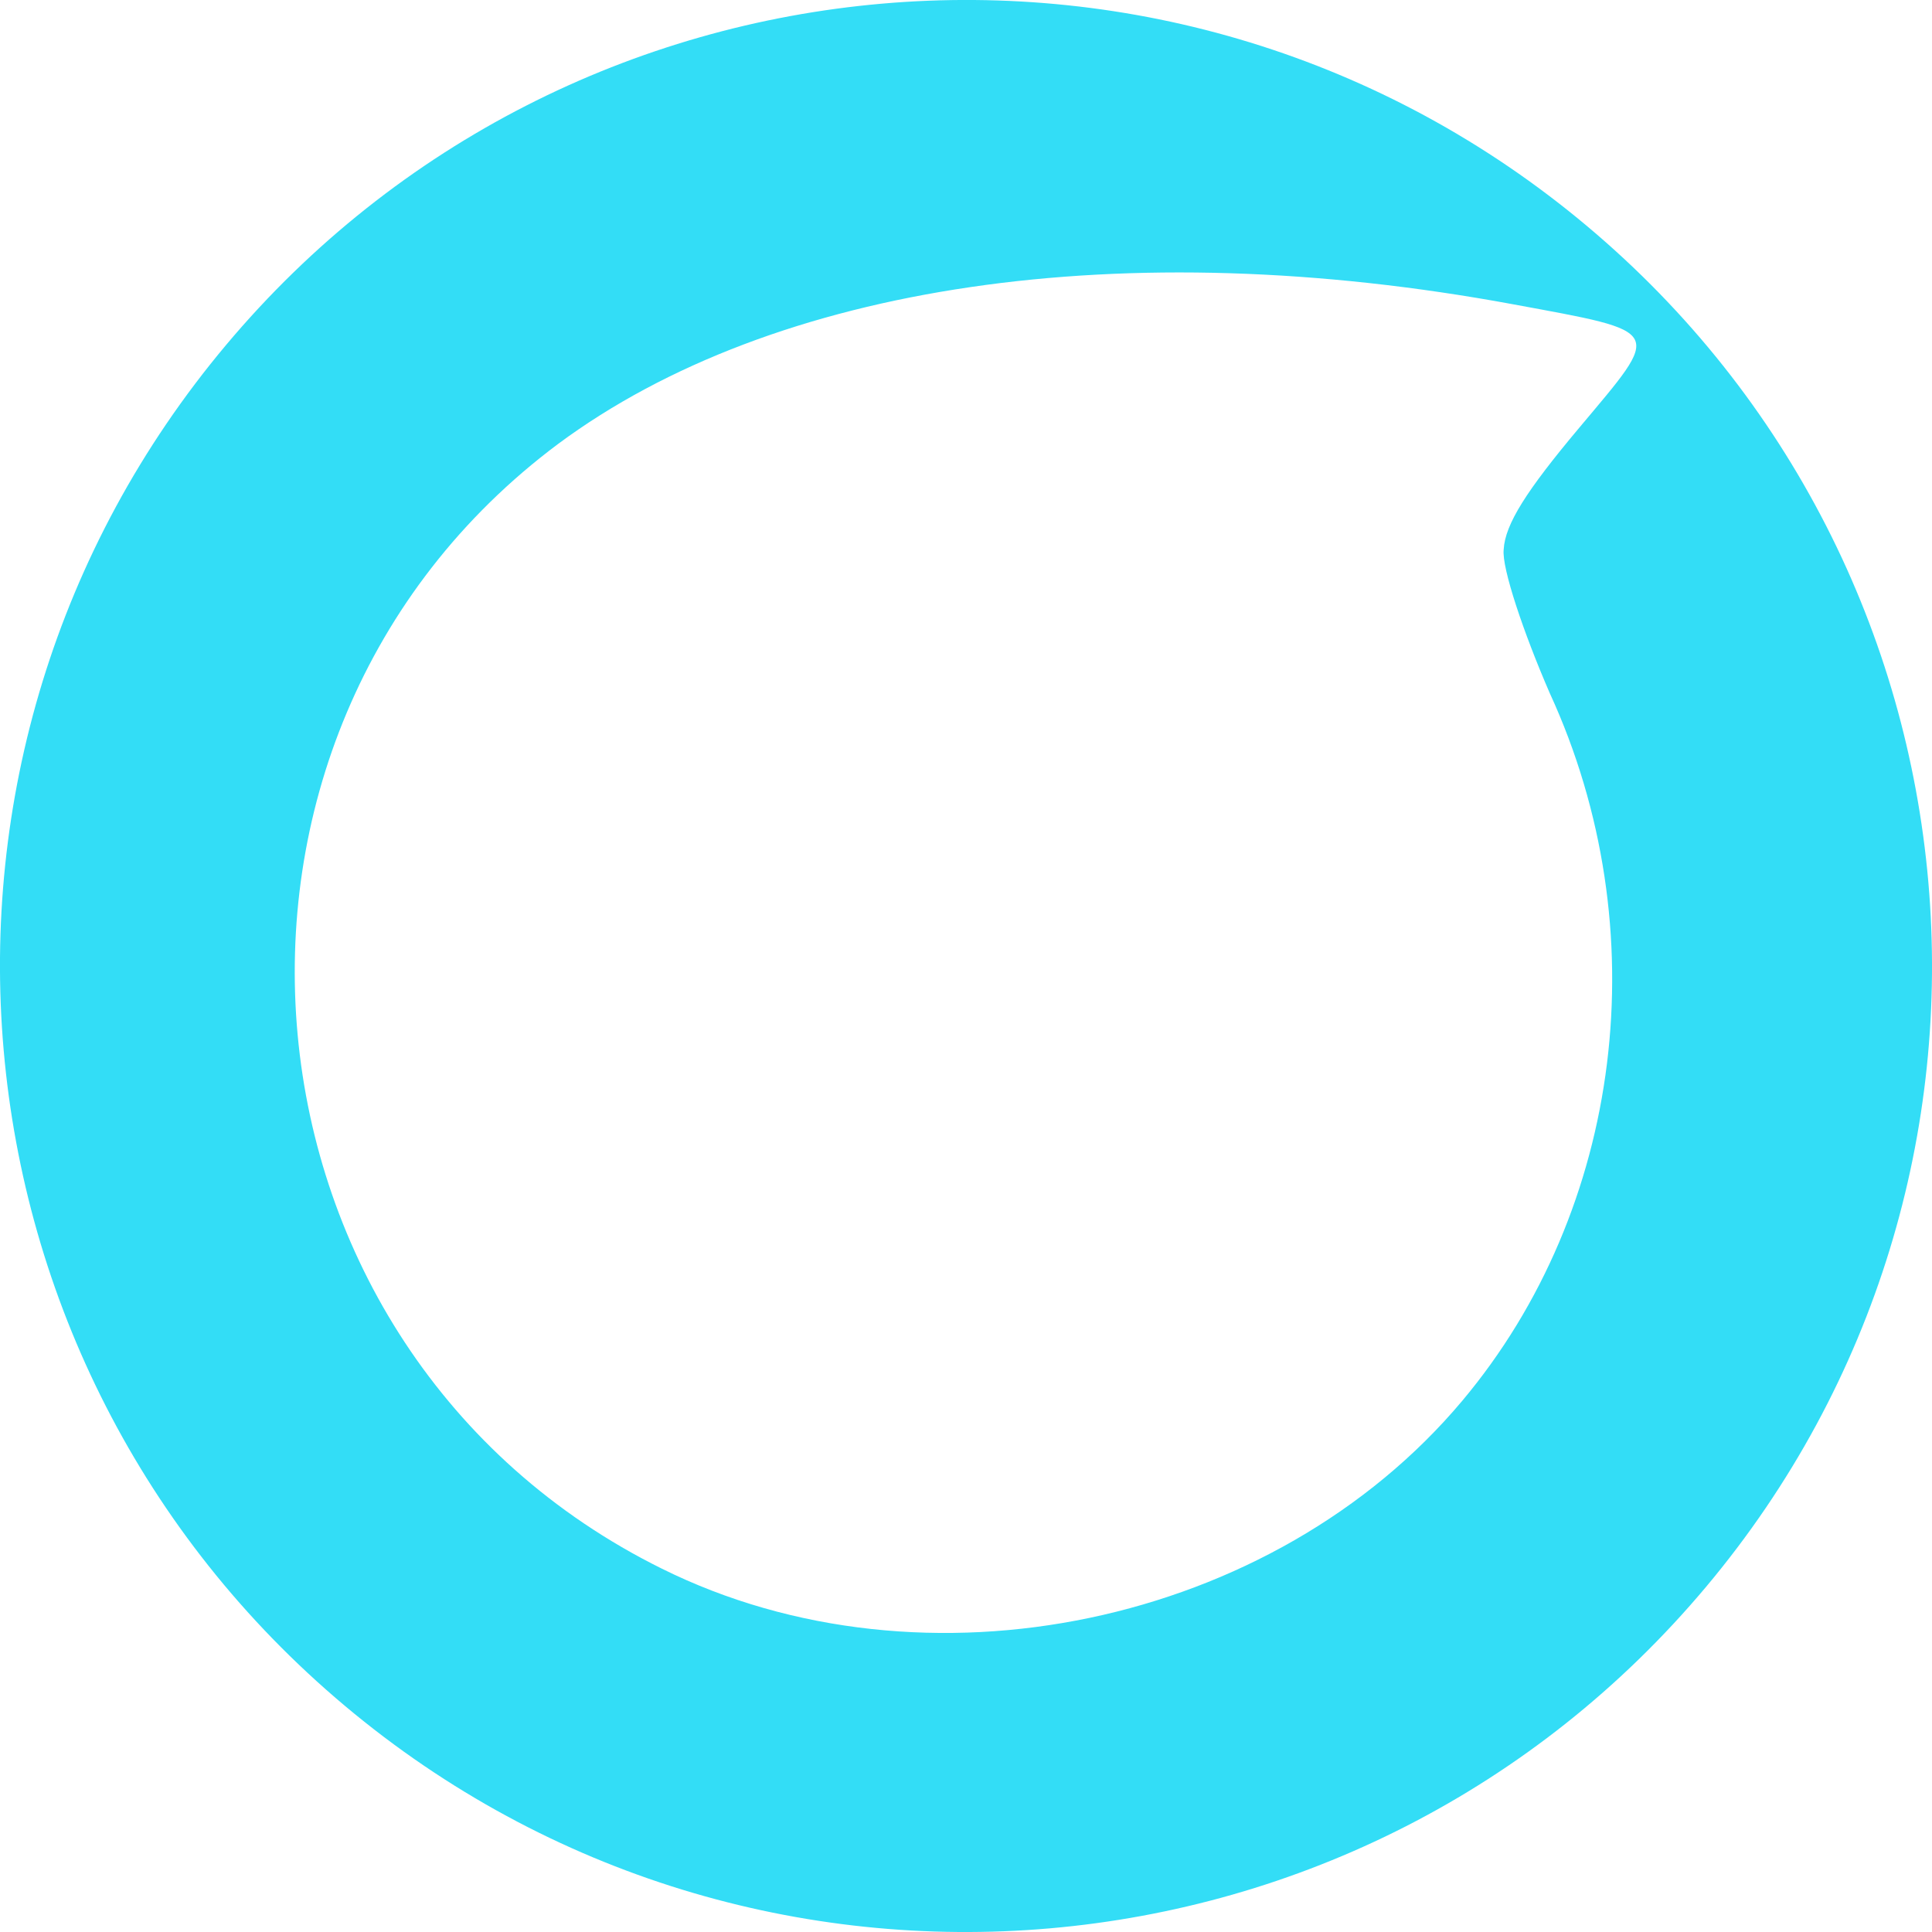 <?xml version="1.0" encoding="UTF-8"?>
<svg width="14px" height="14px" viewBox="0 0 14 14" version="1.1" xmlns="http://www.w3.org/2000/svg" xmlns:xlink="http://www.w3.org/1999/xlink">
    <title>Icons/Social Sources/Alexa/Symbol</title>
    <g id="Icons/Social-Sources/Alexa/Symbol" stroke="none" stroke-width="1" fill="none" fill-rule="evenodd" fill-opacity="0.8">
        <path d="M7,1.59872116e-14 C10.866,1.59872116e-14 14,3.134 14,7 C14,10.866 10.866,14 7,14 C3.134,14 -5.32907052e-15,10.866 -5.32907052e-15,7 C-5.32907052e-15,3.134 3.134,1.59872116e-14 7,1.59872116e-14 Z M7.046,0.779 C6.066,0.224 6.103,0.215 6.103,1.158 C6.103,1.749 6.066,2.036 5.955,2.184 C5.881,2.295 5.456,2.554 5.031,2.766 C3.329,3.571 2.22,5.29 2.22,7.102 C2.22,9.229 3.819,11.263 5.881,11.762 C9.339,12.603 12.51,9.46 11.696,6.002 C11.243,4.107 9.542,2.193 7.046,0.779 Z" id="Combined-Shape" fill="#00D4F4" style="mix-blend-mode: overlay;" transform="translate(7, 7) scale(-1, 1) rotate(-400) translate(-7, -7) "></path>
    </g>
</svg>